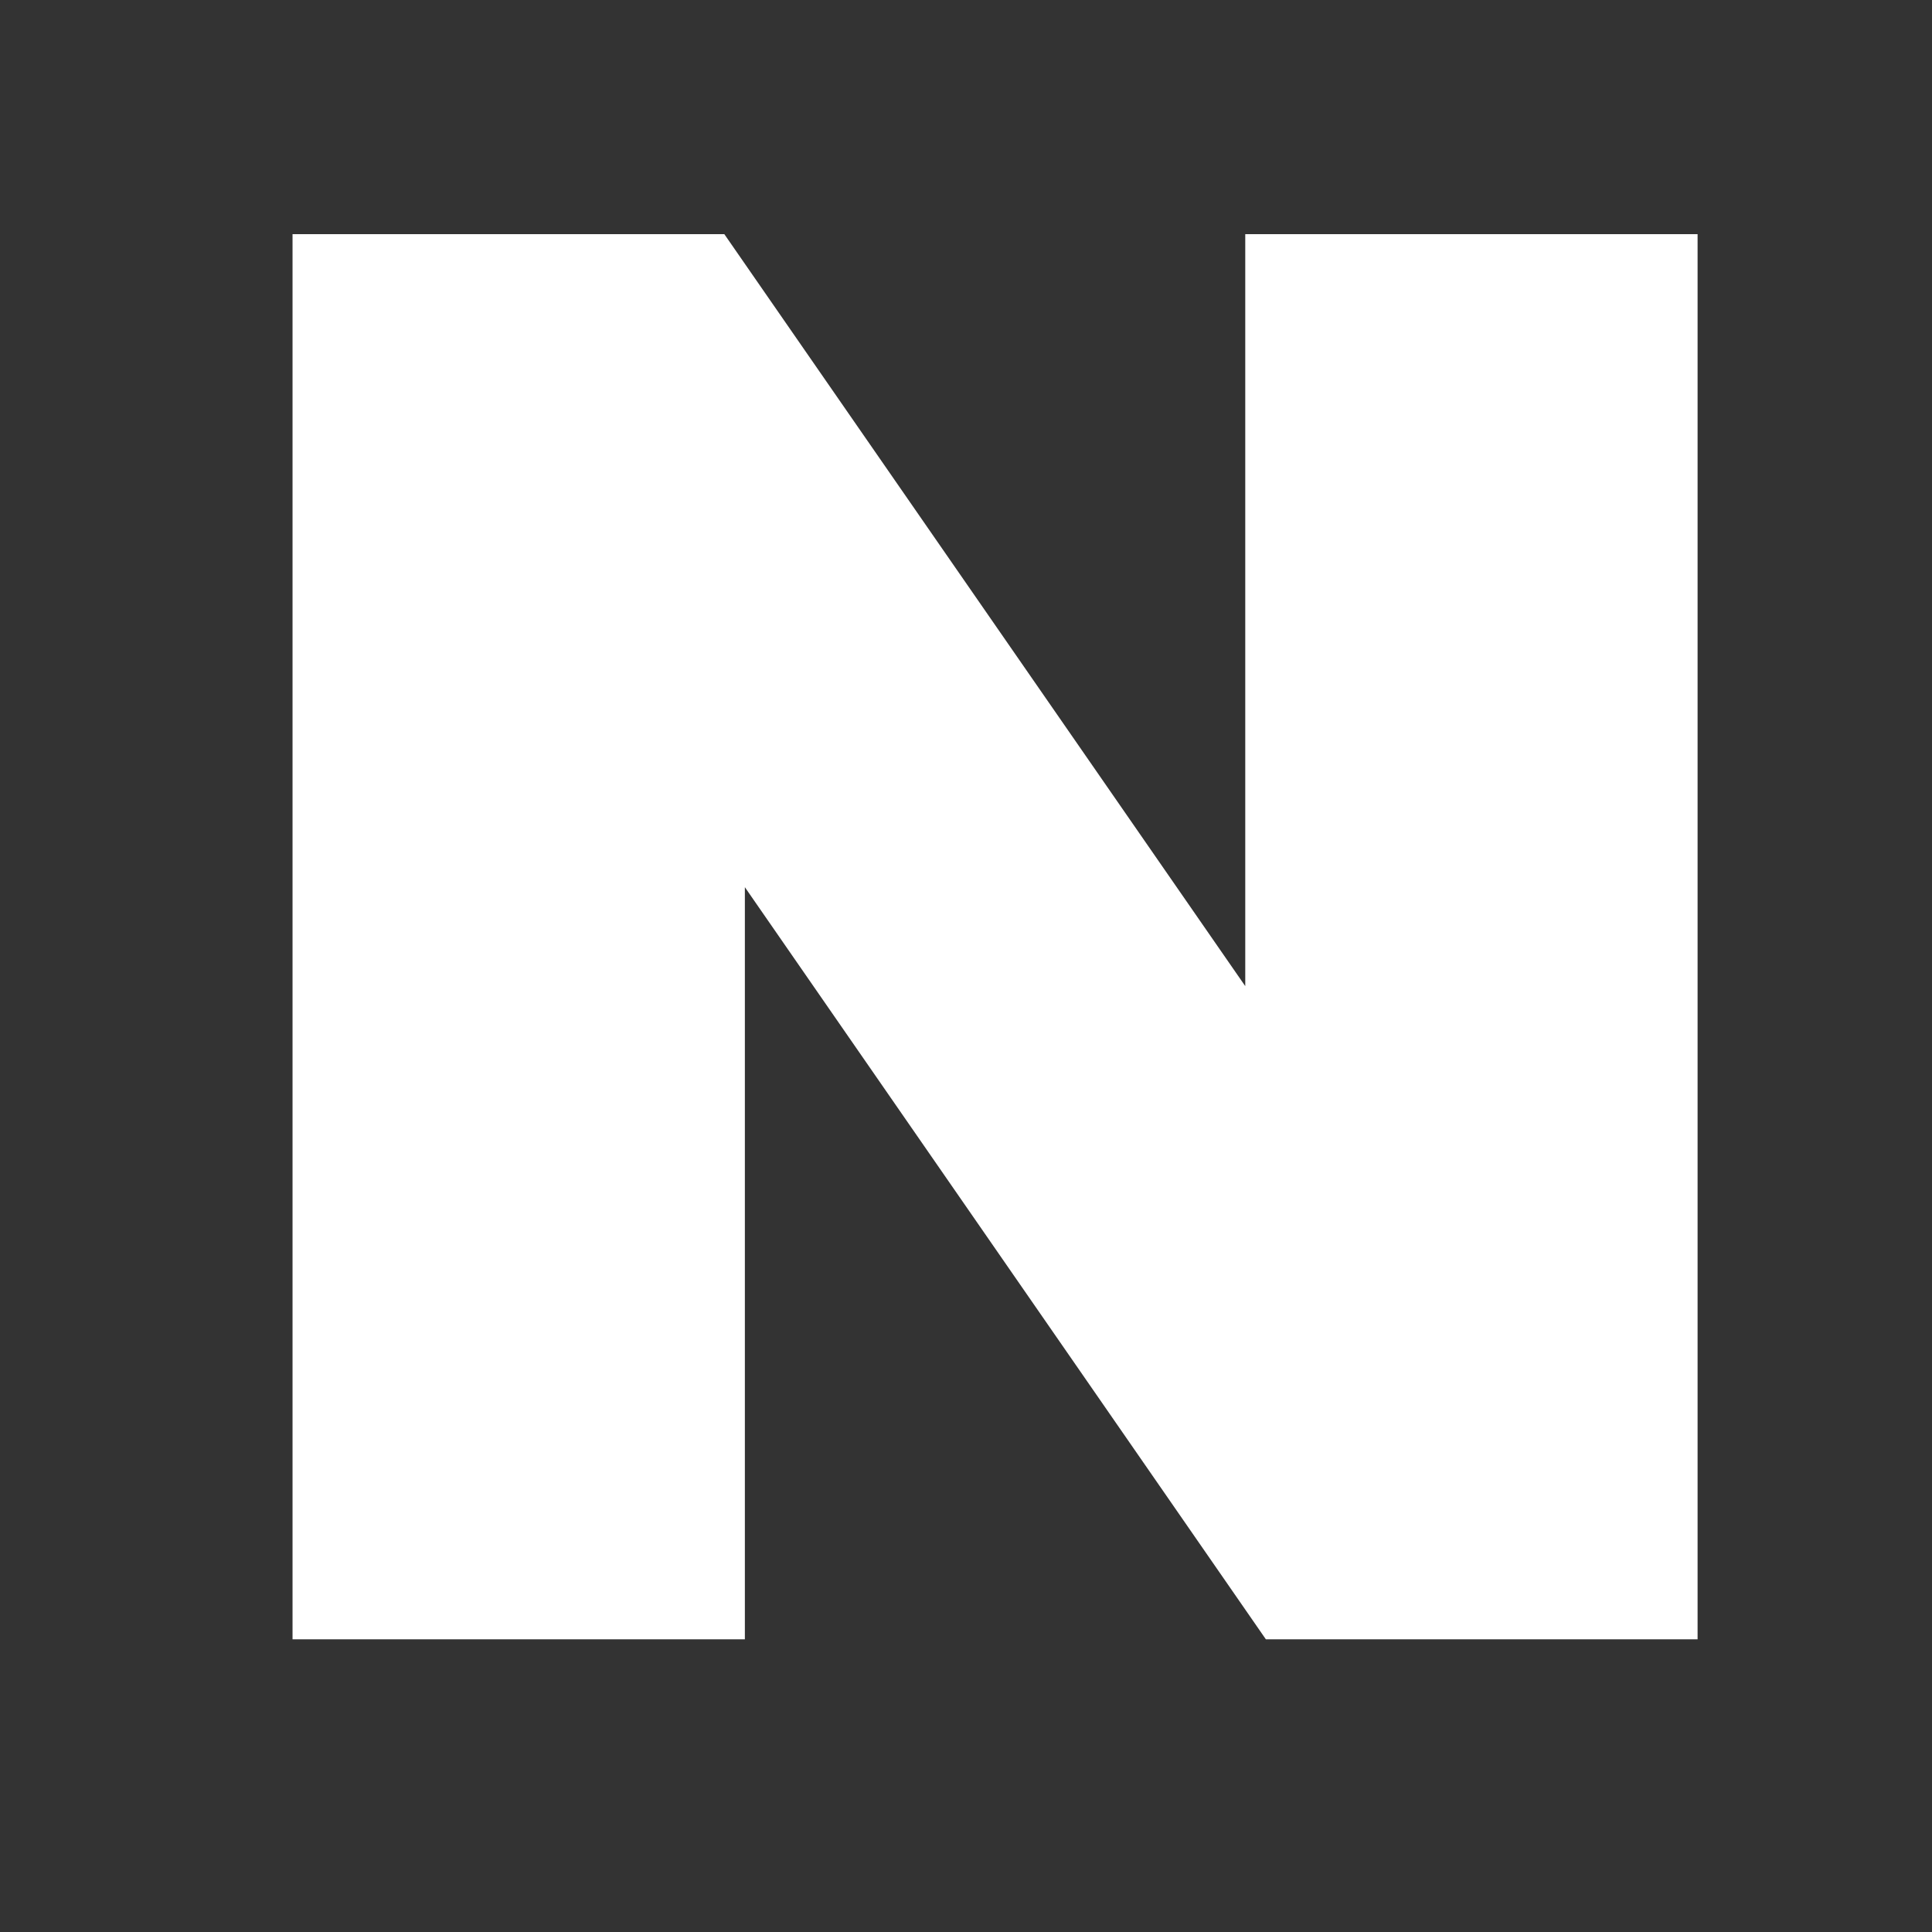 <svg width="24" height="24" viewBox="0 0 24 24" fill="none" xmlns="http://www.w3.org/2000/svg">
<rect x="0" y="0" width="24" height="24" fill="#333333" stroke="none"/>
<g clip-path="url(#clip0_955_14608)">
<path d="M15.469 12.25L8.998 2.909H3.634V20.364H9.253V11.021L15.725 20.364H21.088V2.909H15.469V12.25Z" fill="white"/>
</g>
<defs>
<clipPath id="clip0_955_14608">
<rect width="17.454" height="17.454" fill="white" transform="translate(3.634 2.909)"/>
</clipPath>
</defs>
</svg>
